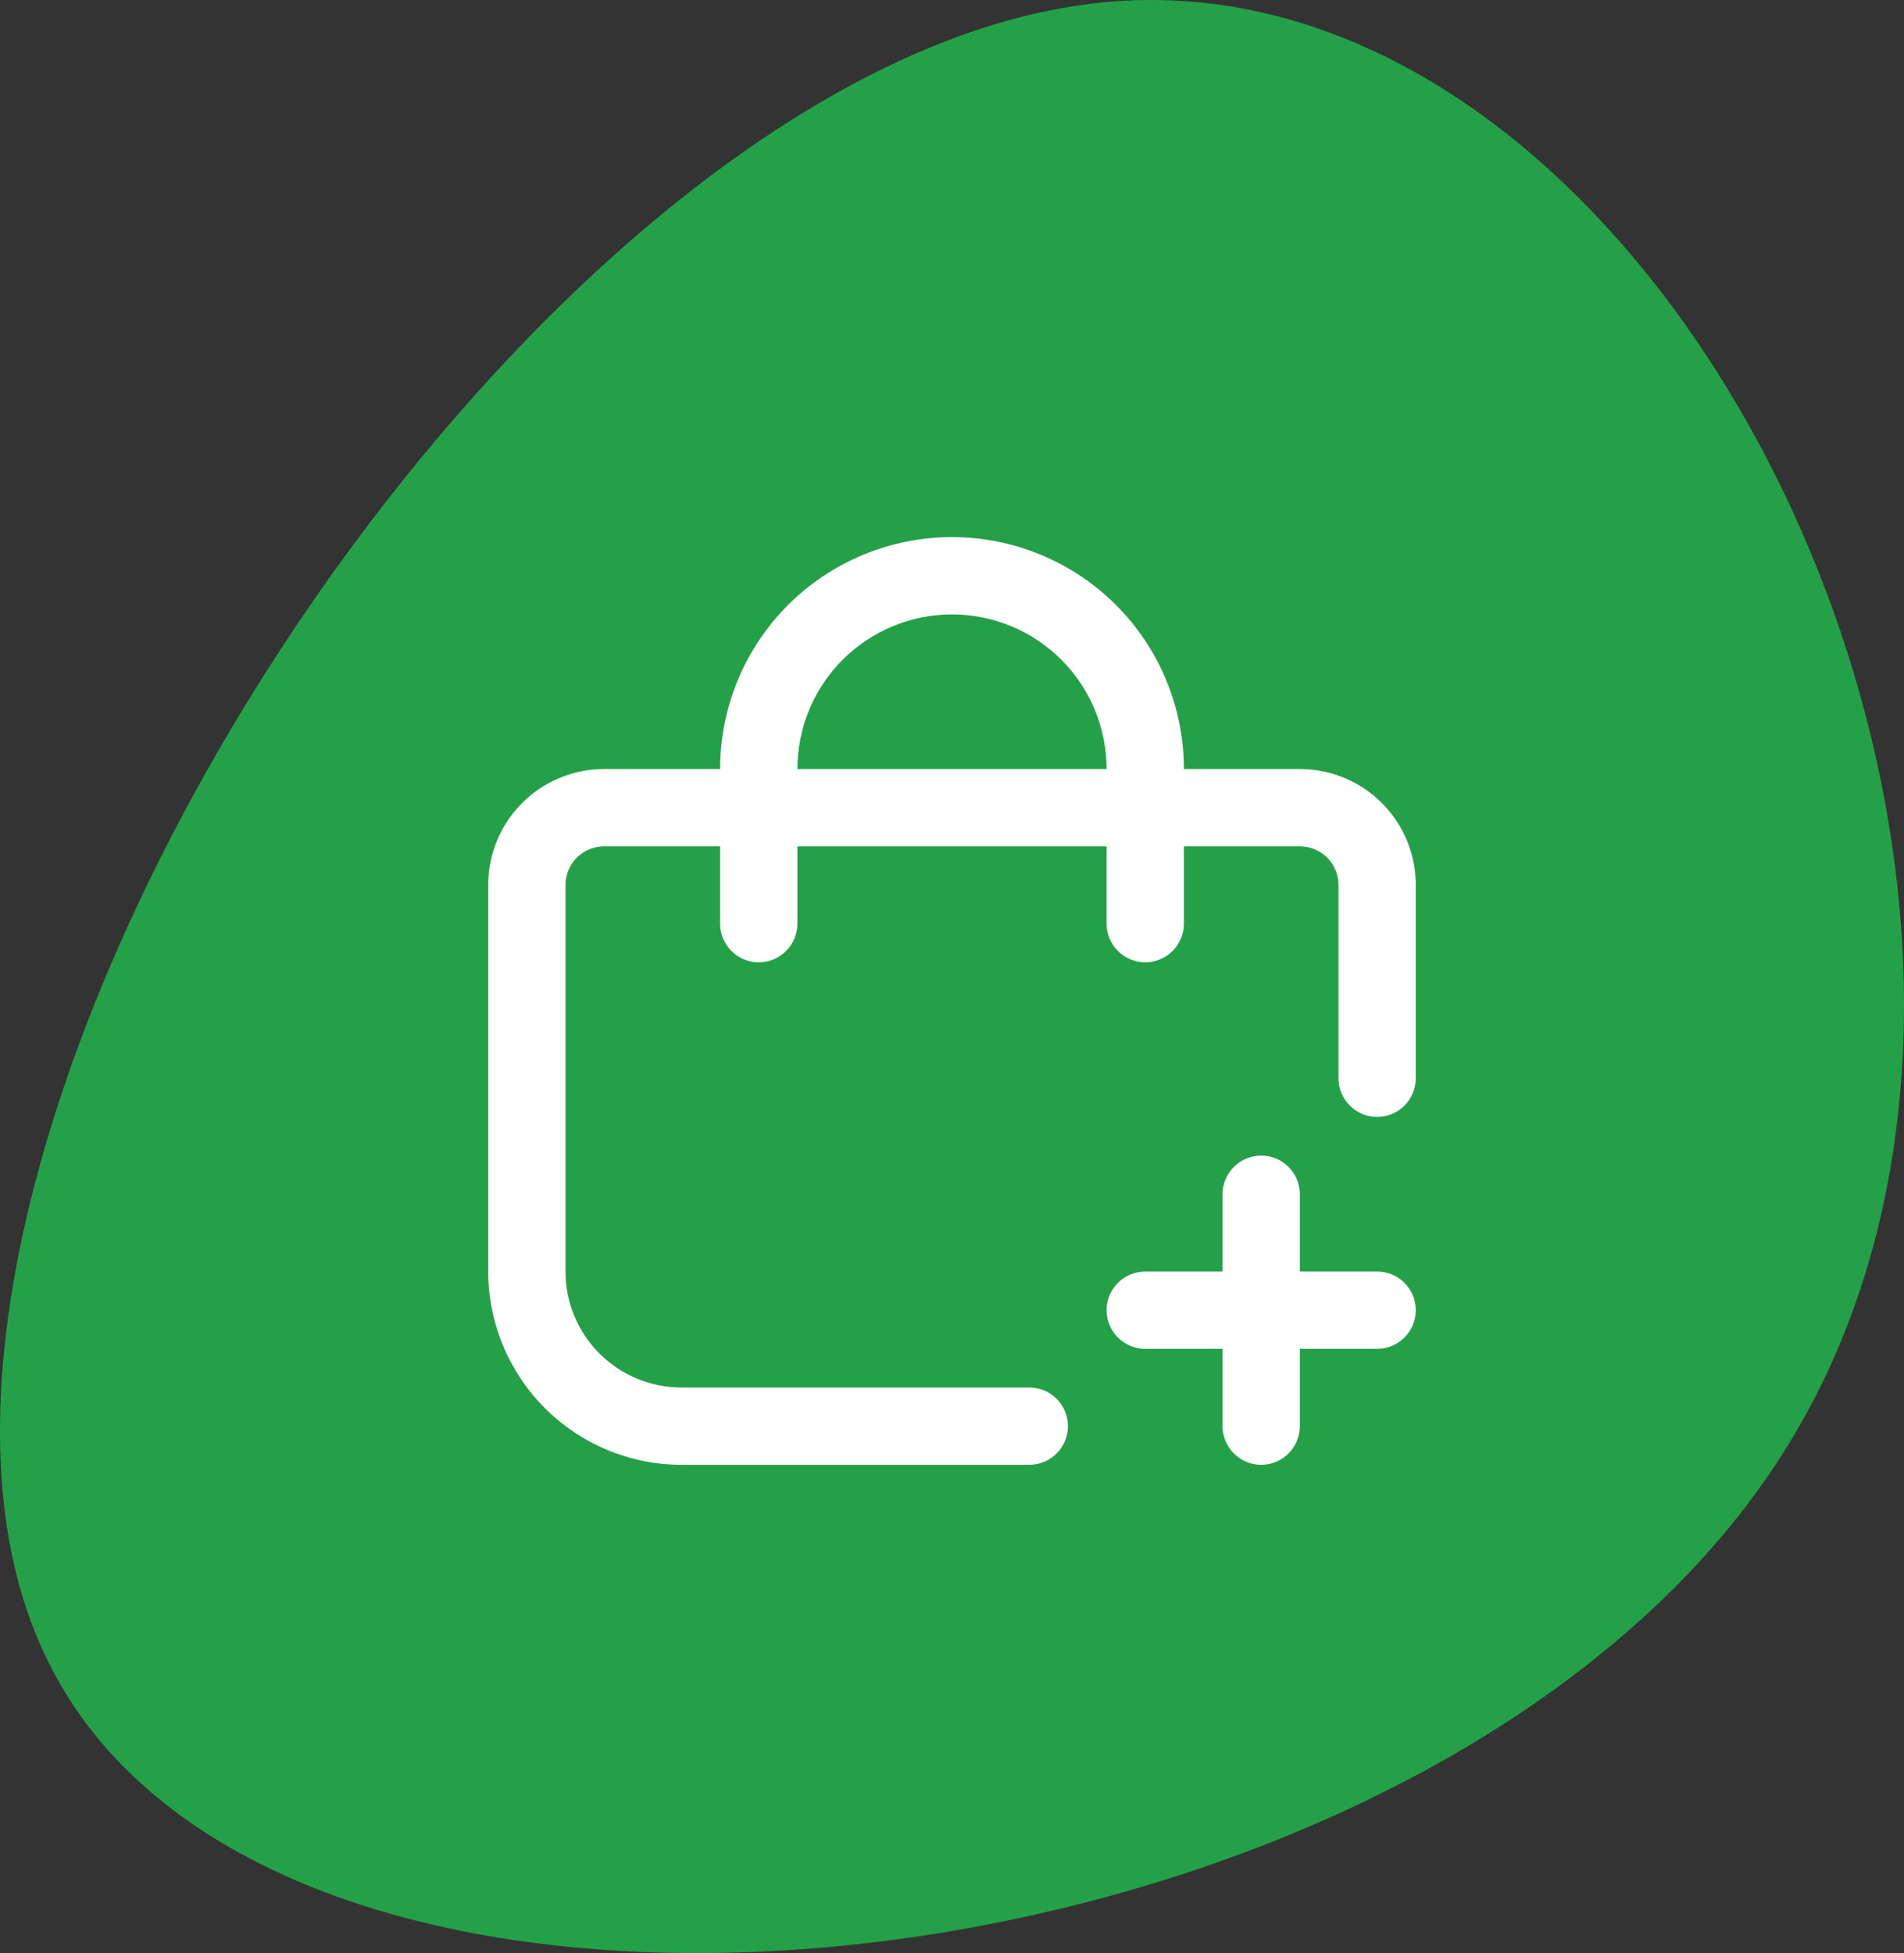 <svg width="78" height="80" viewBox="0 0 78 80" fill="none" xmlns="http://www.w3.org/2000/svg">
<rect x="0" y="0" width="78" height="80" fill="#333333" stroke="none"/>
<path d="M73.046 59.518C58.745 82.122 11.257 87.638 1.869 67.846C-7.629 48.054 20.973 2.954 44.772 0.142C68.461 -2.67 87.347 37.022 73.046 59.518Z" fill="#24A148"/>
<g clip-path="url(#clip0_78_4628)">
<path d="M56.417 52.084H53.25V48.917C53.25 48.497 53.083 48.094 52.786 47.797C52.489 47.5 52.087 47.334 51.667 47.334C51.247 47.334 50.844 47.5 50.547 47.797C50.25 48.094 50.083 48.497 50.083 48.917V52.084H46.917C46.497 52.084 46.094 52.25 45.797 52.547C45.5 52.844 45.333 53.247 45.333 53.667C45.333 54.087 45.5 54.489 45.797 54.786C46.094 55.083 46.497 55.25 46.917 55.25H50.083V58.417C50.083 58.837 50.25 59.239 50.547 59.536C50.844 59.833 51.247 60 51.667 60C52.087 60 52.489 59.833 52.786 59.536C53.083 59.239 53.25 58.837 53.25 58.417V55.25H56.417C56.837 55.25 57.239 55.083 57.536 54.786C57.833 54.489 58 54.087 58 53.667C58 53.247 57.833 52.844 57.536 52.547C57.239 52.25 56.837 52.084 56.417 52.084Z" fill="white"/>
<path d="M53.25 31.5H48.5C48.5 28.98 47.499 26.564 45.718 24.782C43.936 23.001 41.52 22 39 22C36.48 22 34.064 23.001 32.282 24.782C30.501 26.564 29.5 28.98 29.5 31.5H24.75C23.49 31.5 22.282 32 21.391 32.891C20.5 33.782 20 34.99 20 36.25V52.083C20.003 54.182 20.837 56.194 22.322 57.678C23.806 59.163 25.818 59.998 27.917 60H42.167C42.587 60 42.989 59.833 43.286 59.536C43.583 59.239 43.75 58.837 43.75 58.417C43.75 57.997 43.583 57.594 43.286 57.297C42.989 57 42.587 56.833 42.167 56.833H27.917C26.657 56.833 25.449 56.333 24.558 55.442C23.667 54.551 23.167 53.343 23.167 52.083V36.25C23.167 35.83 23.334 35.427 23.63 35.13C23.927 34.834 24.33 34.667 24.75 34.667H29.5V37.833C29.5 38.253 29.667 38.656 29.964 38.953C30.261 39.25 30.663 39.417 31.083 39.417C31.503 39.417 31.906 39.25 32.203 38.953C32.5 38.656 32.667 38.253 32.667 37.833V34.667H45.333V37.833C45.333 38.253 45.5 38.656 45.797 38.953C46.094 39.25 46.497 39.417 46.917 39.417C47.337 39.417 47.739 39.25 48.036 38.953C48.333 38.656 48.5 38.253 48.5 37.833V34.667H53.25C53.67 34.667 54.073 34.834 54.37 35.13C54.666 35.427 54.833 35.83 54.833 36.25V44.167C54.833 44.587 55 44.989 55.297 45.286C55.594 45.583 55.997 45.75 56.417 45.75C56.837 45.75 57.239 45.583 57.536 45.286C57.833 44.989 58 44.587 58 44.167V36.25C58 34.99 57.5 33.782 56.609 32.891C55.718 32 54.51 31.5 53.25 31.5ZM32.667 31.5C32.667 29.82 33.334 28.209 34.522 27.022C35.709 25.834 37.32 25.167 39 25.167C40.68 25.167 42.291 25.834 43.478 27.022C44.666 28.209 45.333 29.82 45.333 31.5H32.667Z" fill="white"/>
</g>
<defs>
<clipPath id="clip0_78_4628">
<rect width="38" height="38" fill="white" transform="translate(20 22)"/>
</clipPath>
</defs>
</svg>
